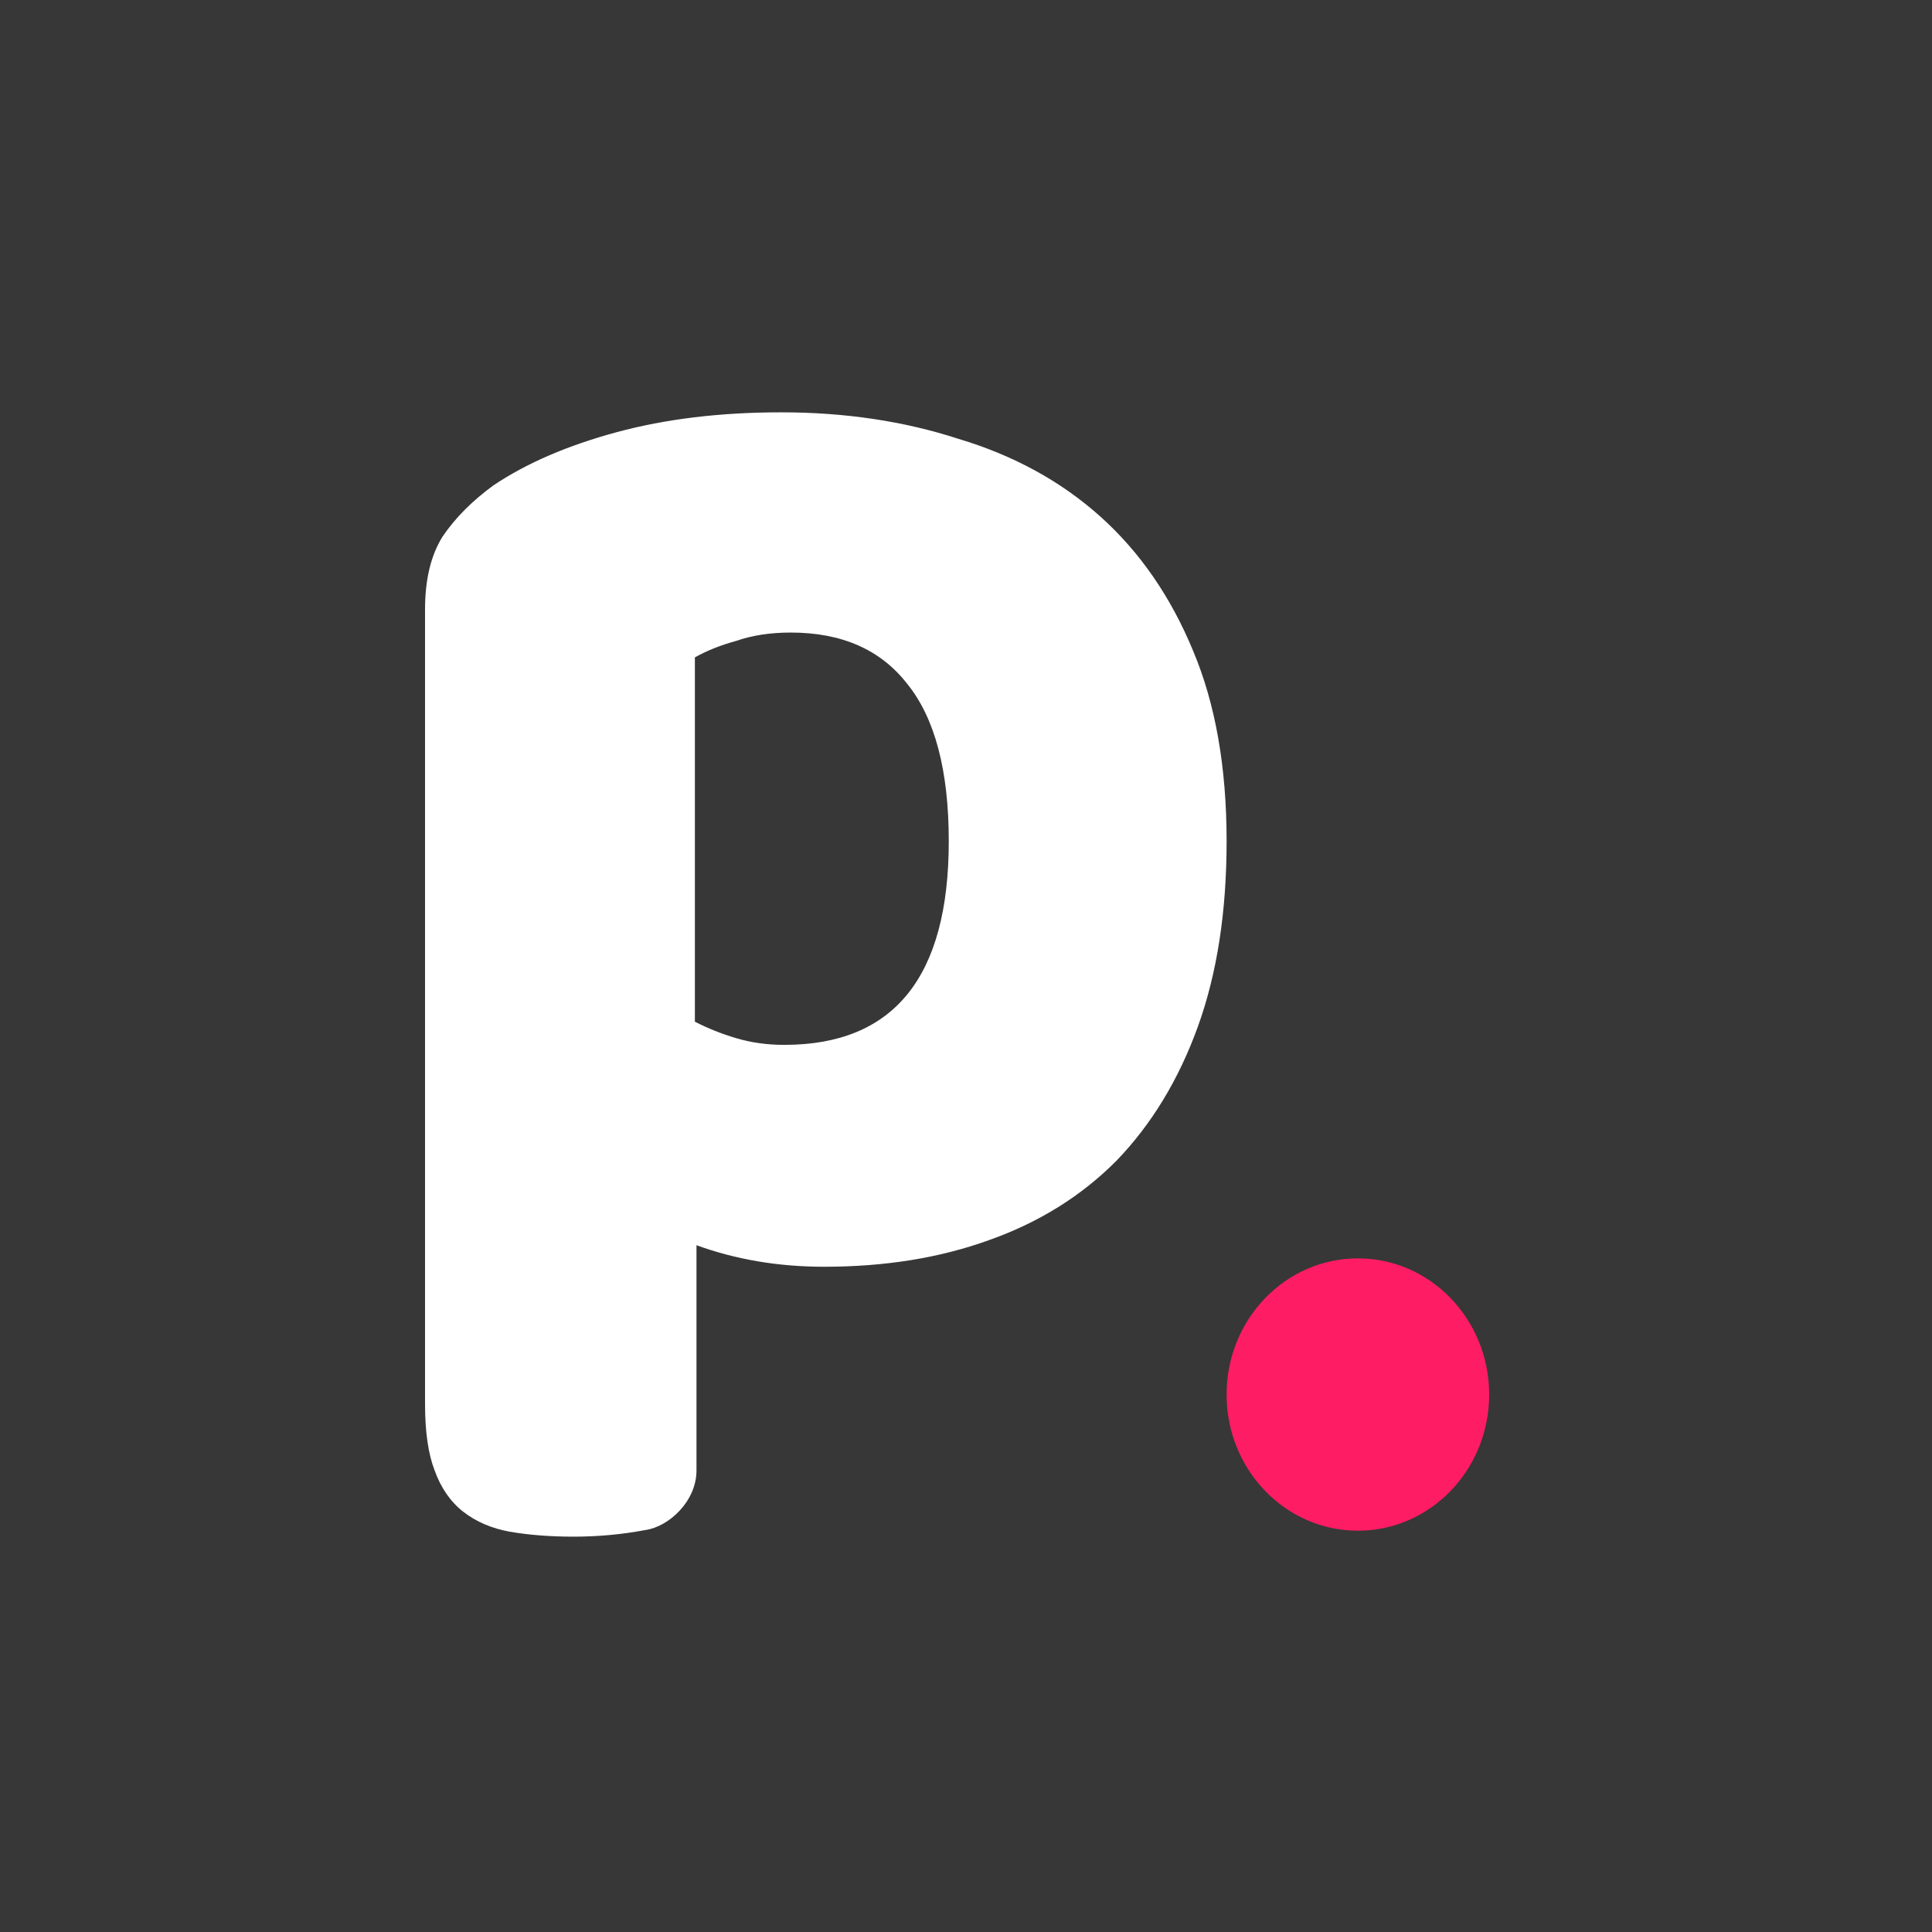 <svg width="100" height="100" viewBox="0 0 100 100" fill="none" xmlns="http://www.w3.org/2000/svg">
<rect width="100" height="100" fill="#373737"/>
<path d="M40.43 21.342C43.736 21.342 46.794 21.799 49.604 22.713C52.469 23.57 54.921 24.913 56.959 26.741C58.998 28.57 60.596 30.884 61.753 33.683C62.91 36.426 63.489 39.712 63.489 43.54C63.489 47.197 62.993 50.396 62.001 53.139C61.009 55.882 59.604 58.196 57.786 60.081C55.968 61.91 53.764 63.281 51.174 64.195C48.64 65.109 45.802 65.567 42.662 65.567C40.292 65.567 38.089 65.195 36.05 64.452V76.109C36.05 77.71 34.617 79.023 33.405 79.194C32.193 79.423 30.953 79.537 29.686 79.537C28.474 79.537 27.372 79.451 26.38 79.28C25.444 79.108 24.645 78.766 23.983 78.251C23.322 77.737 22.826 77.023 22.496 76.109C22.165 75.251 22 74.109 22 72.68V31.541C22 29.998 22.303 28.741 22.909 27.77C23.57 26.798 24.452 25.913 25.554 25.113C27.262 23.97 29.383 23.056 31.918 22.37C34.452 21.684 37.29 21.342 40.43 21.342ZM40.595 54.082C46.27 54.082 49.108 50.568 49.108 43.54C49.108 39.883 48.392 37.169 46.959 35.398C45.582 33.626 43.571 32.741 40.926 32.741C39.879 32.741 38.943 32.883 38.116 33.169C37.29 33.398 36.573 33.683 35.967 34.026V52.882C36.628 53.225 37.345 53.51 38.116 53.739C38.887 53.968 39.714 54.082 40.595 54.082Z" fill="white"/>
<ellipse cx="70.284" cy="72.181" rx="6.796" ry="7.048" fill="#FE1C64"/>
</svg>
